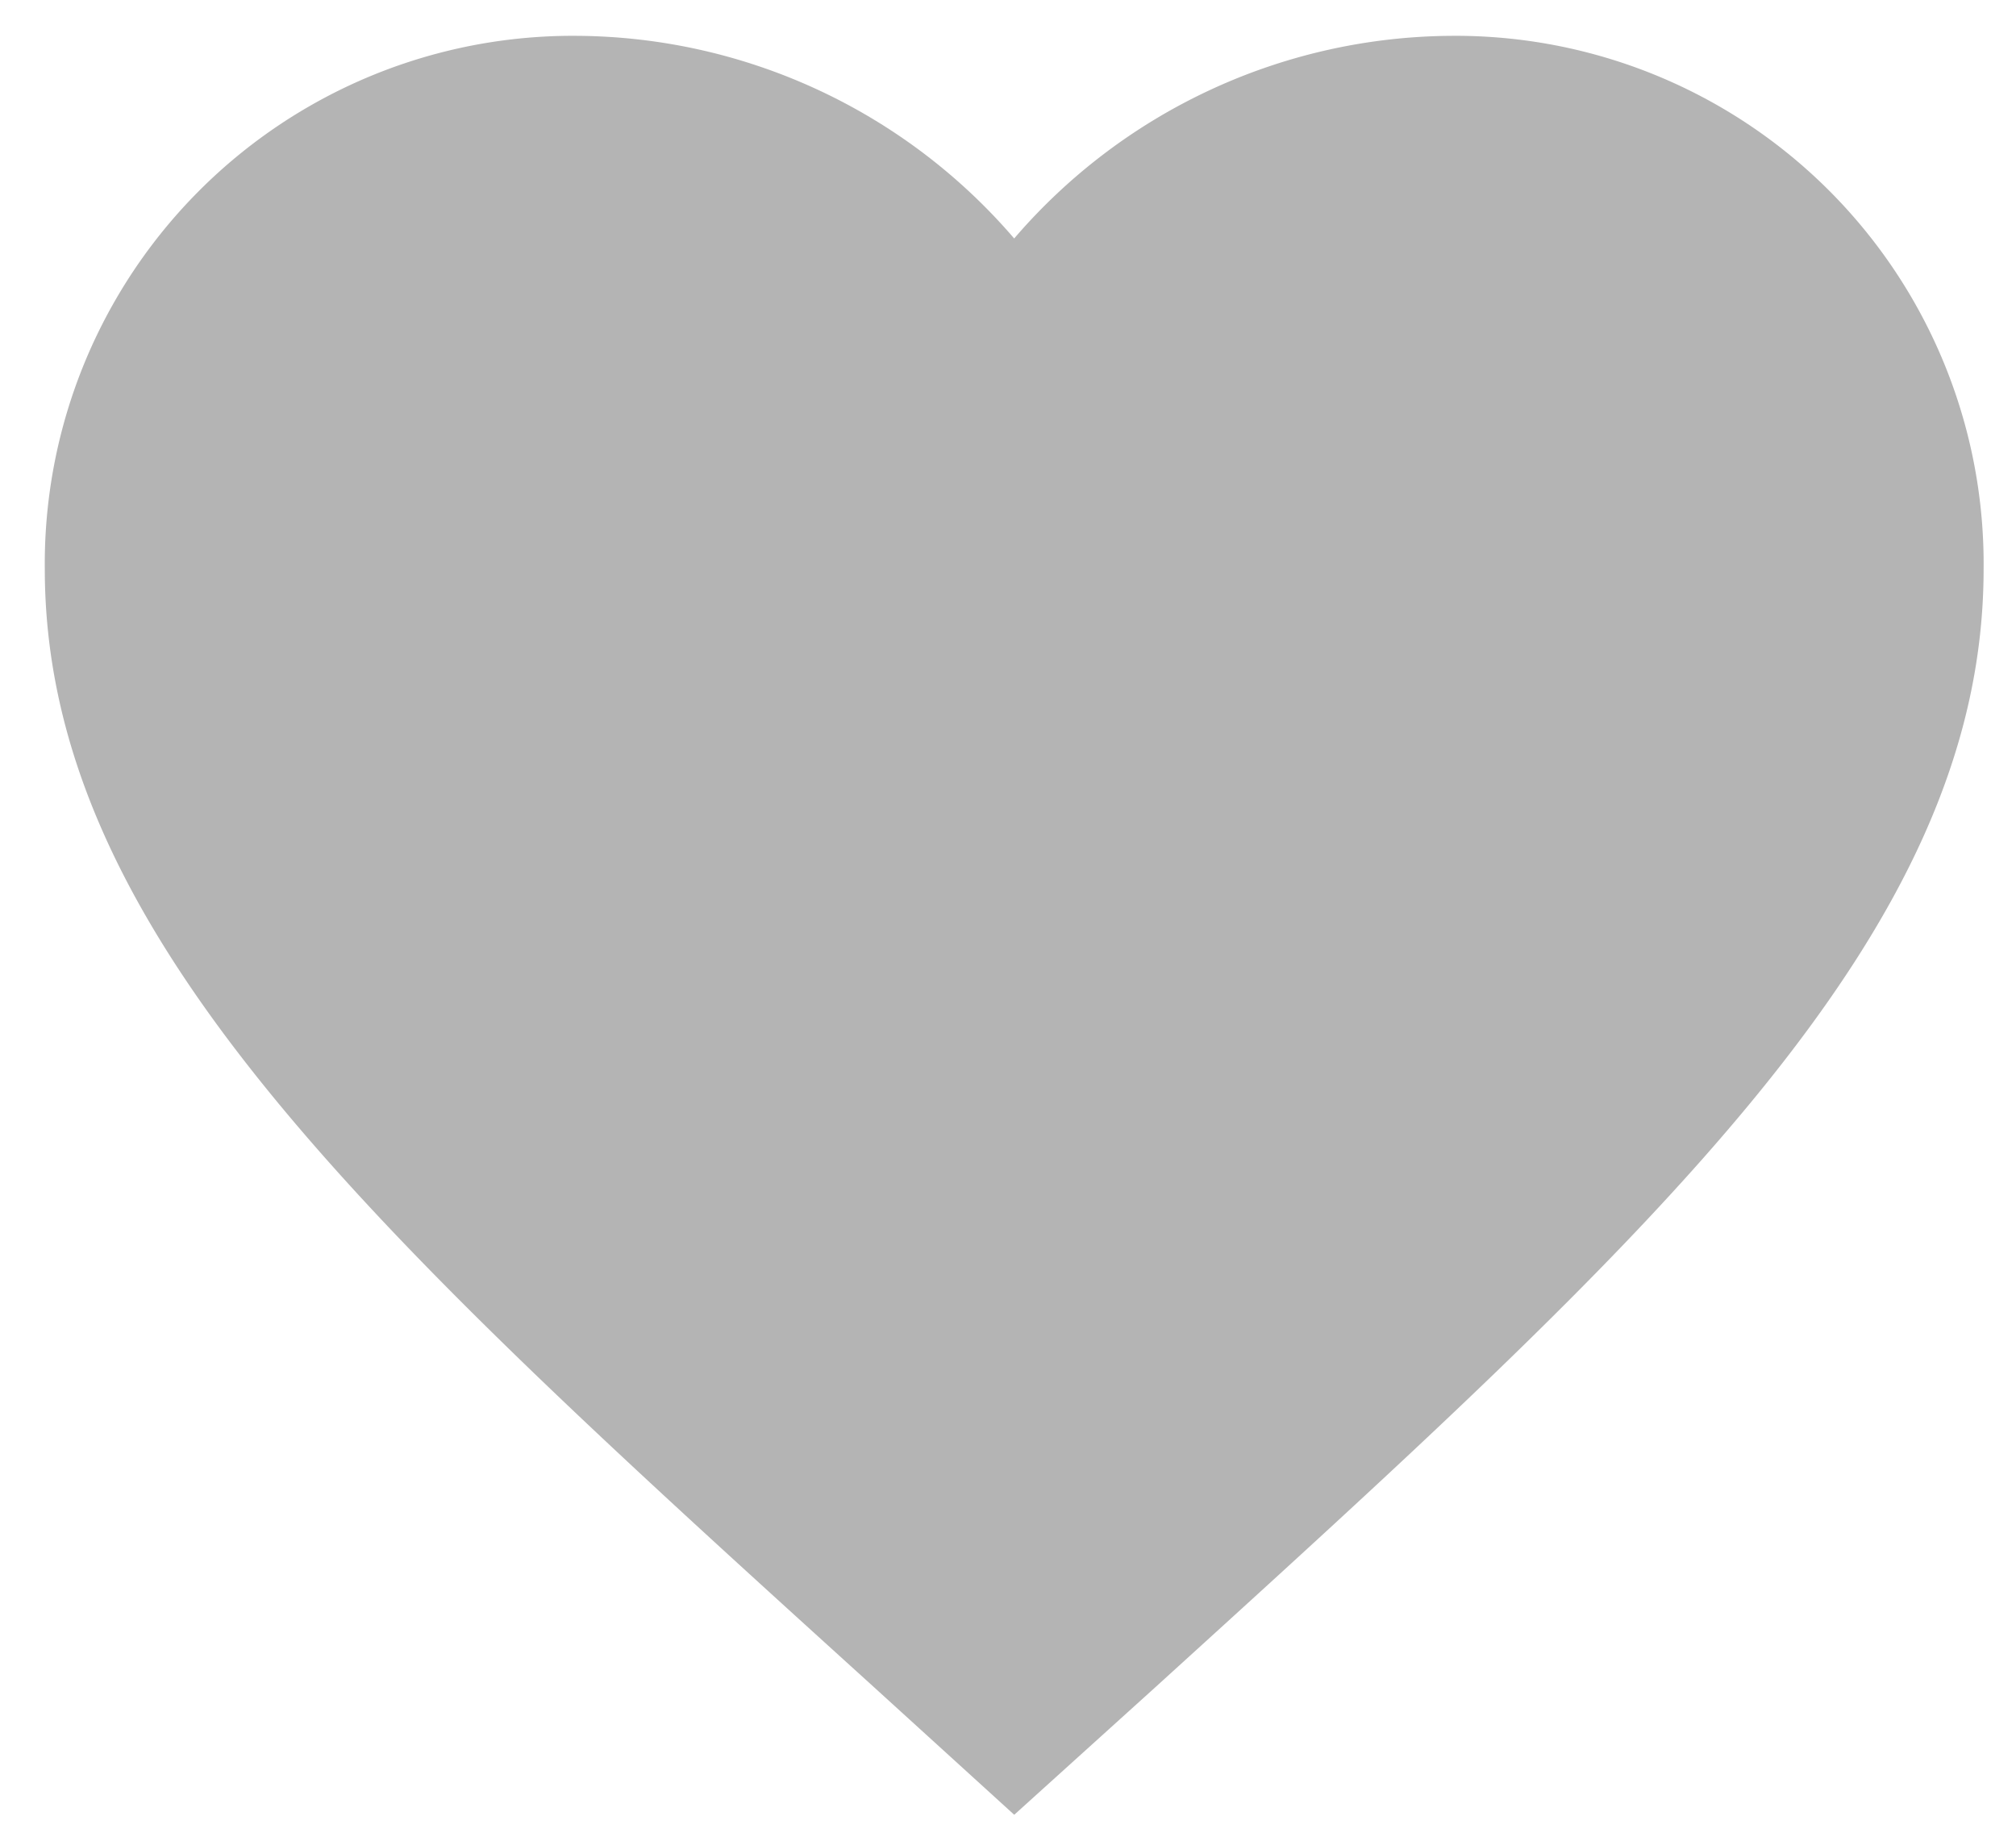 <svg xmlns="http://www.w3.org/2000/svg" xmlns:xlink="http://www.w3.org/1999/xlink" width="45" height="41" viewBox="0 0 45 41">
  <defs>
    <clipPath id="clip-unfavourite">
      <rect width="45" height="41"/>
    </clipPath>
  </defs>
  <g id="unfavourite" clip-path="url(#clip-unfavourite)">
    <path id="Path_322" data-name="Path 322" d="M23.639,42.708,20.5,39.852C9.357,29.746,2,23.081,2,14.9A11.786,11.786,0,0,1,13.9,3a12.959,12.959,0,0,1,9.738,4.523A12.959,12.959,0,0,1,33.377,3a11.786,11.786,0,0,1,11.9,11.9c0,8.18-7.357,14.845-18.5,24.972Z" transform="translate(-1 -2.2)" fill="#b4b4b4"/>
  </g>
</svg>
